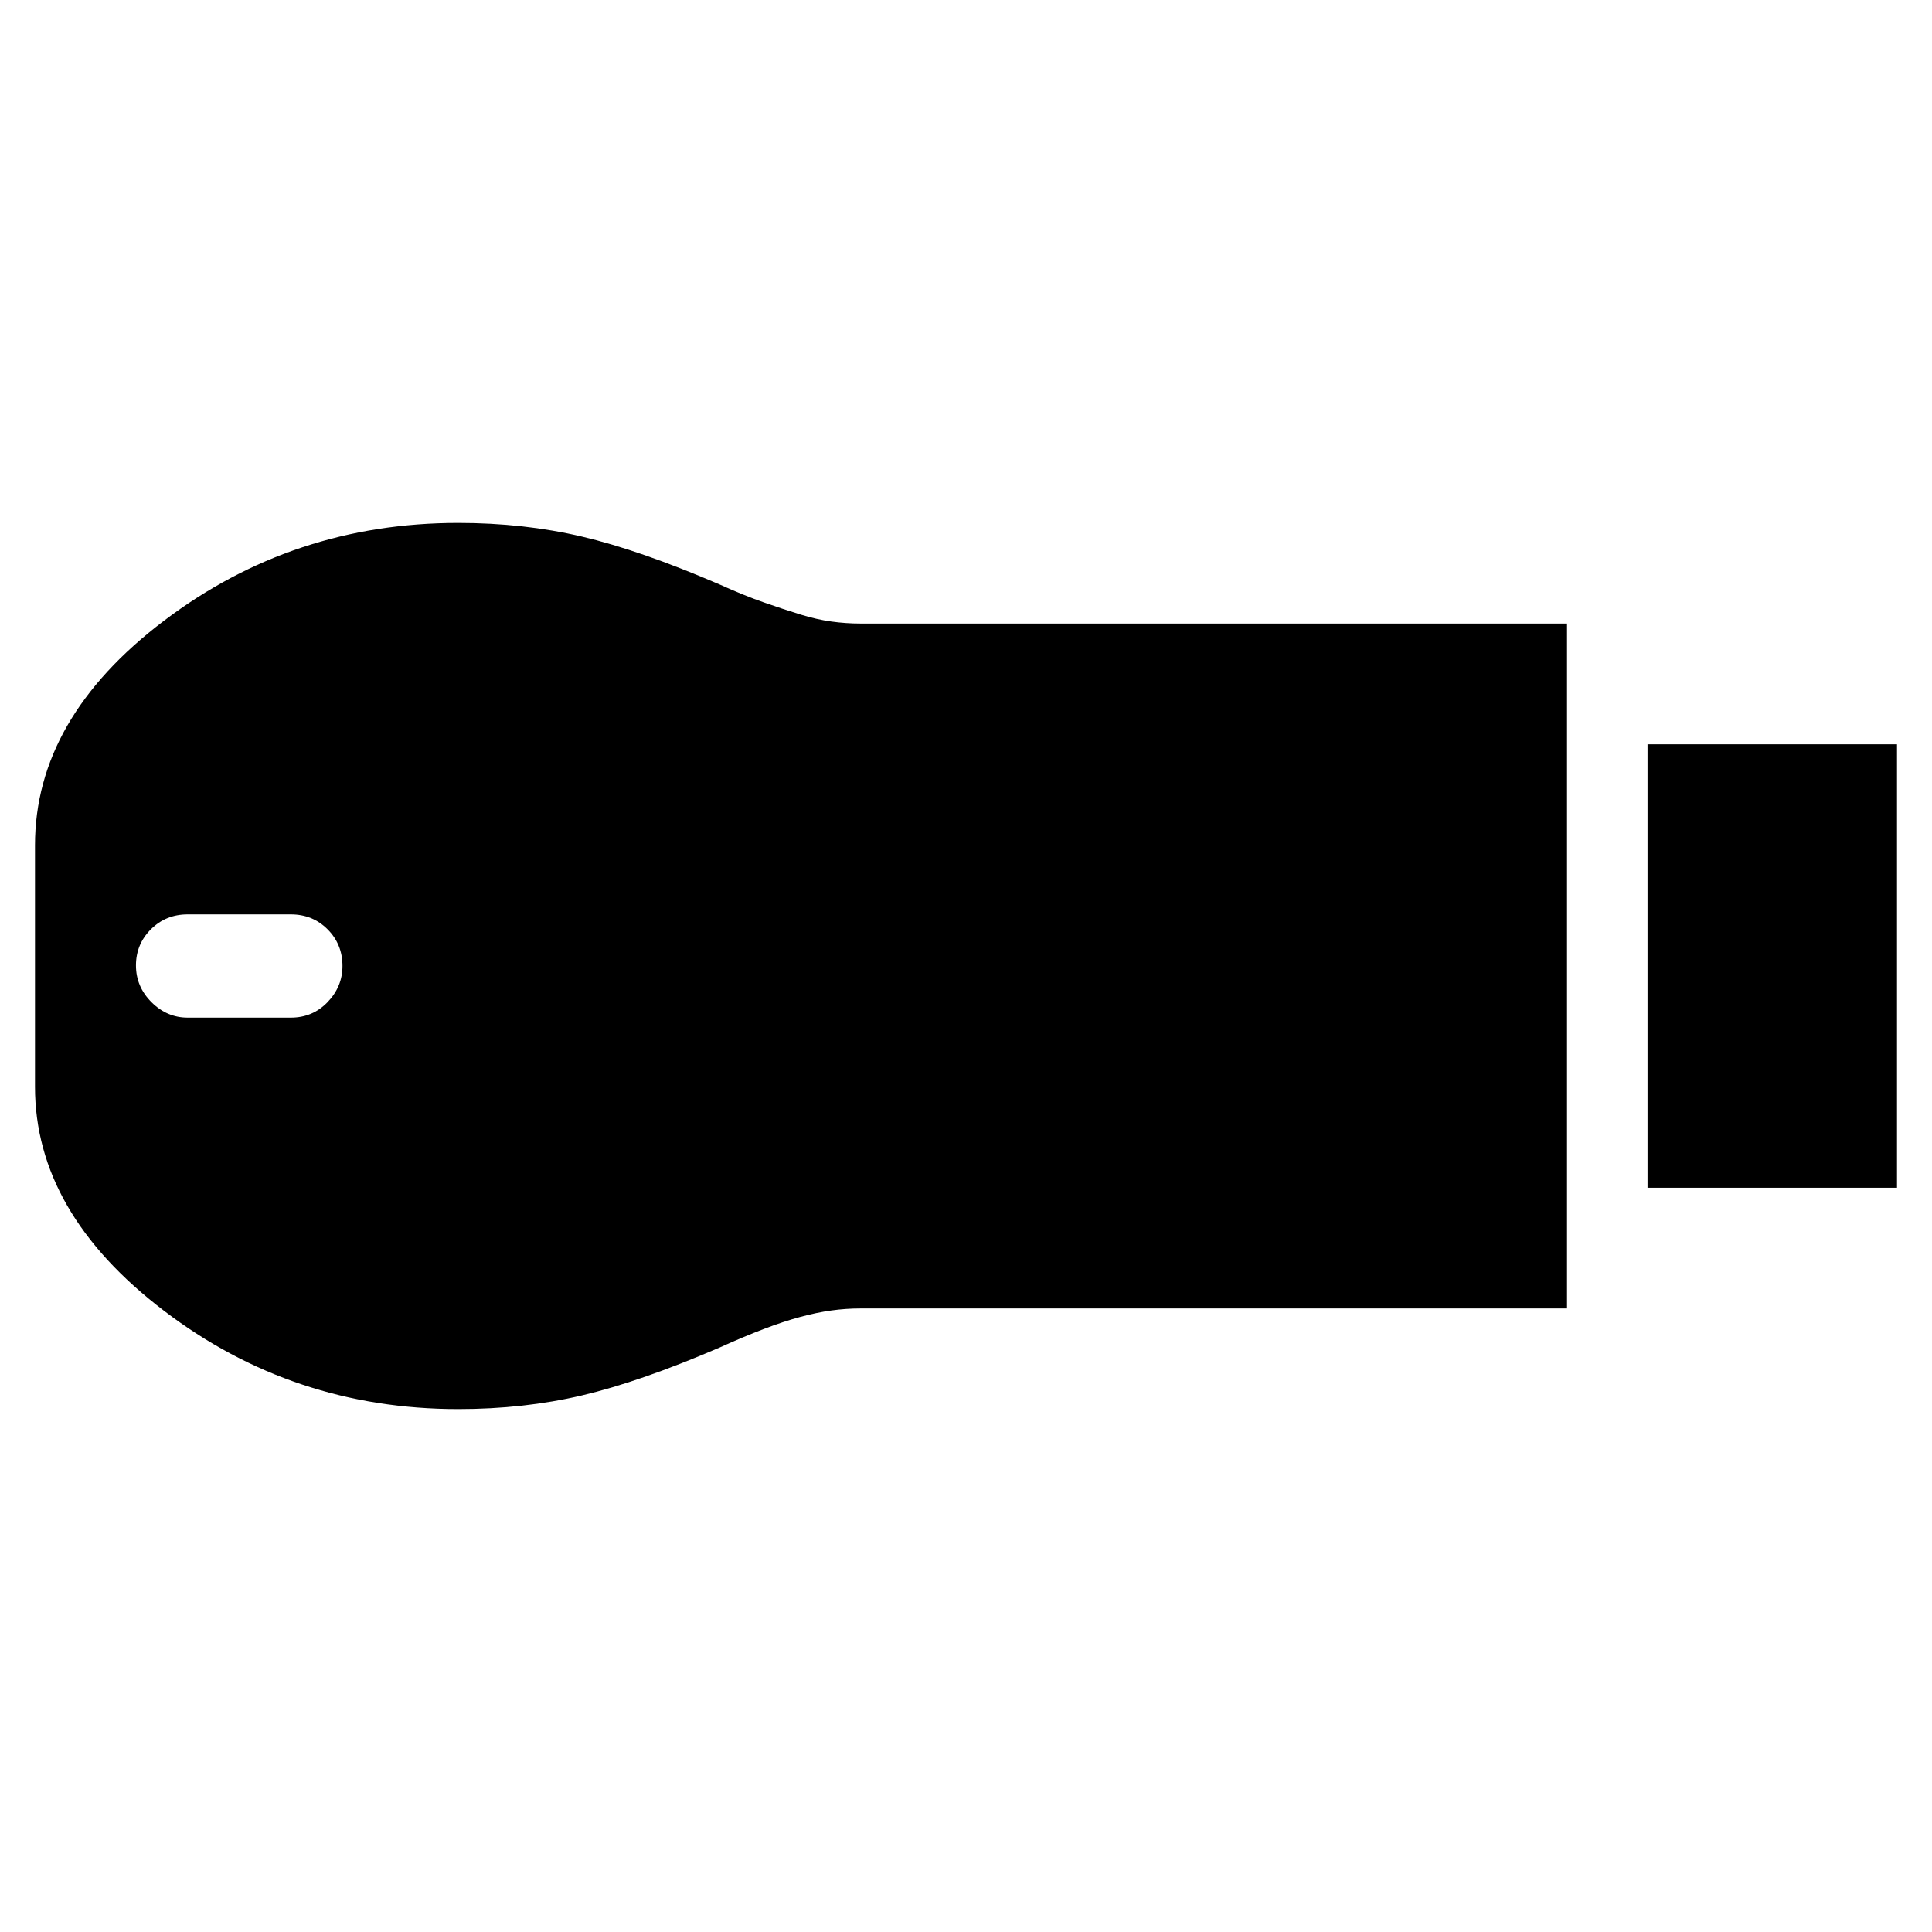 <svg xmlns="http://www.w3.org/2000/svg" height="24" viewBox="0 -960 960 960" width="24"><path d="M818.65-369.83v-220.34h123.96v220.34H818.65Zm-590.98 110q-82.01 0-146.15-48.82Q17.39-357.48 17.39-420v-120q0-63 64.13-111.59 64.14-48.58 146.15-48.58 32.59 0 61.44 6.78 28.85 6.78 68.41 23.78 12 5.44 22.03 8.94 10.03 3.5 18.15 6 8.13 2.5 15.37 3.5 7.25 1 14.49 1h351.09v340.34H427.56q-7.24 0-14.49 1-7.24 1-15.46 3.22t-18.15 6q-9.94 3.78-21.94 9.22-39.56 17-68.41 23.78-28.85 6.78-61.44 6.78ZM93.22-454.35h51.3q10.83 0 18.24-7.69 7.41-7.7 7.41-17.96 0-10.83-7.41-18.24-7.41-7.41-18.24-7.41h-51.3q-10.83 0-18.24 7.41-7.42 7.41-7.42 17.96 0 10.54 7.7 18.24 7.7 7.69 17.96 7.69Z"/></svg>